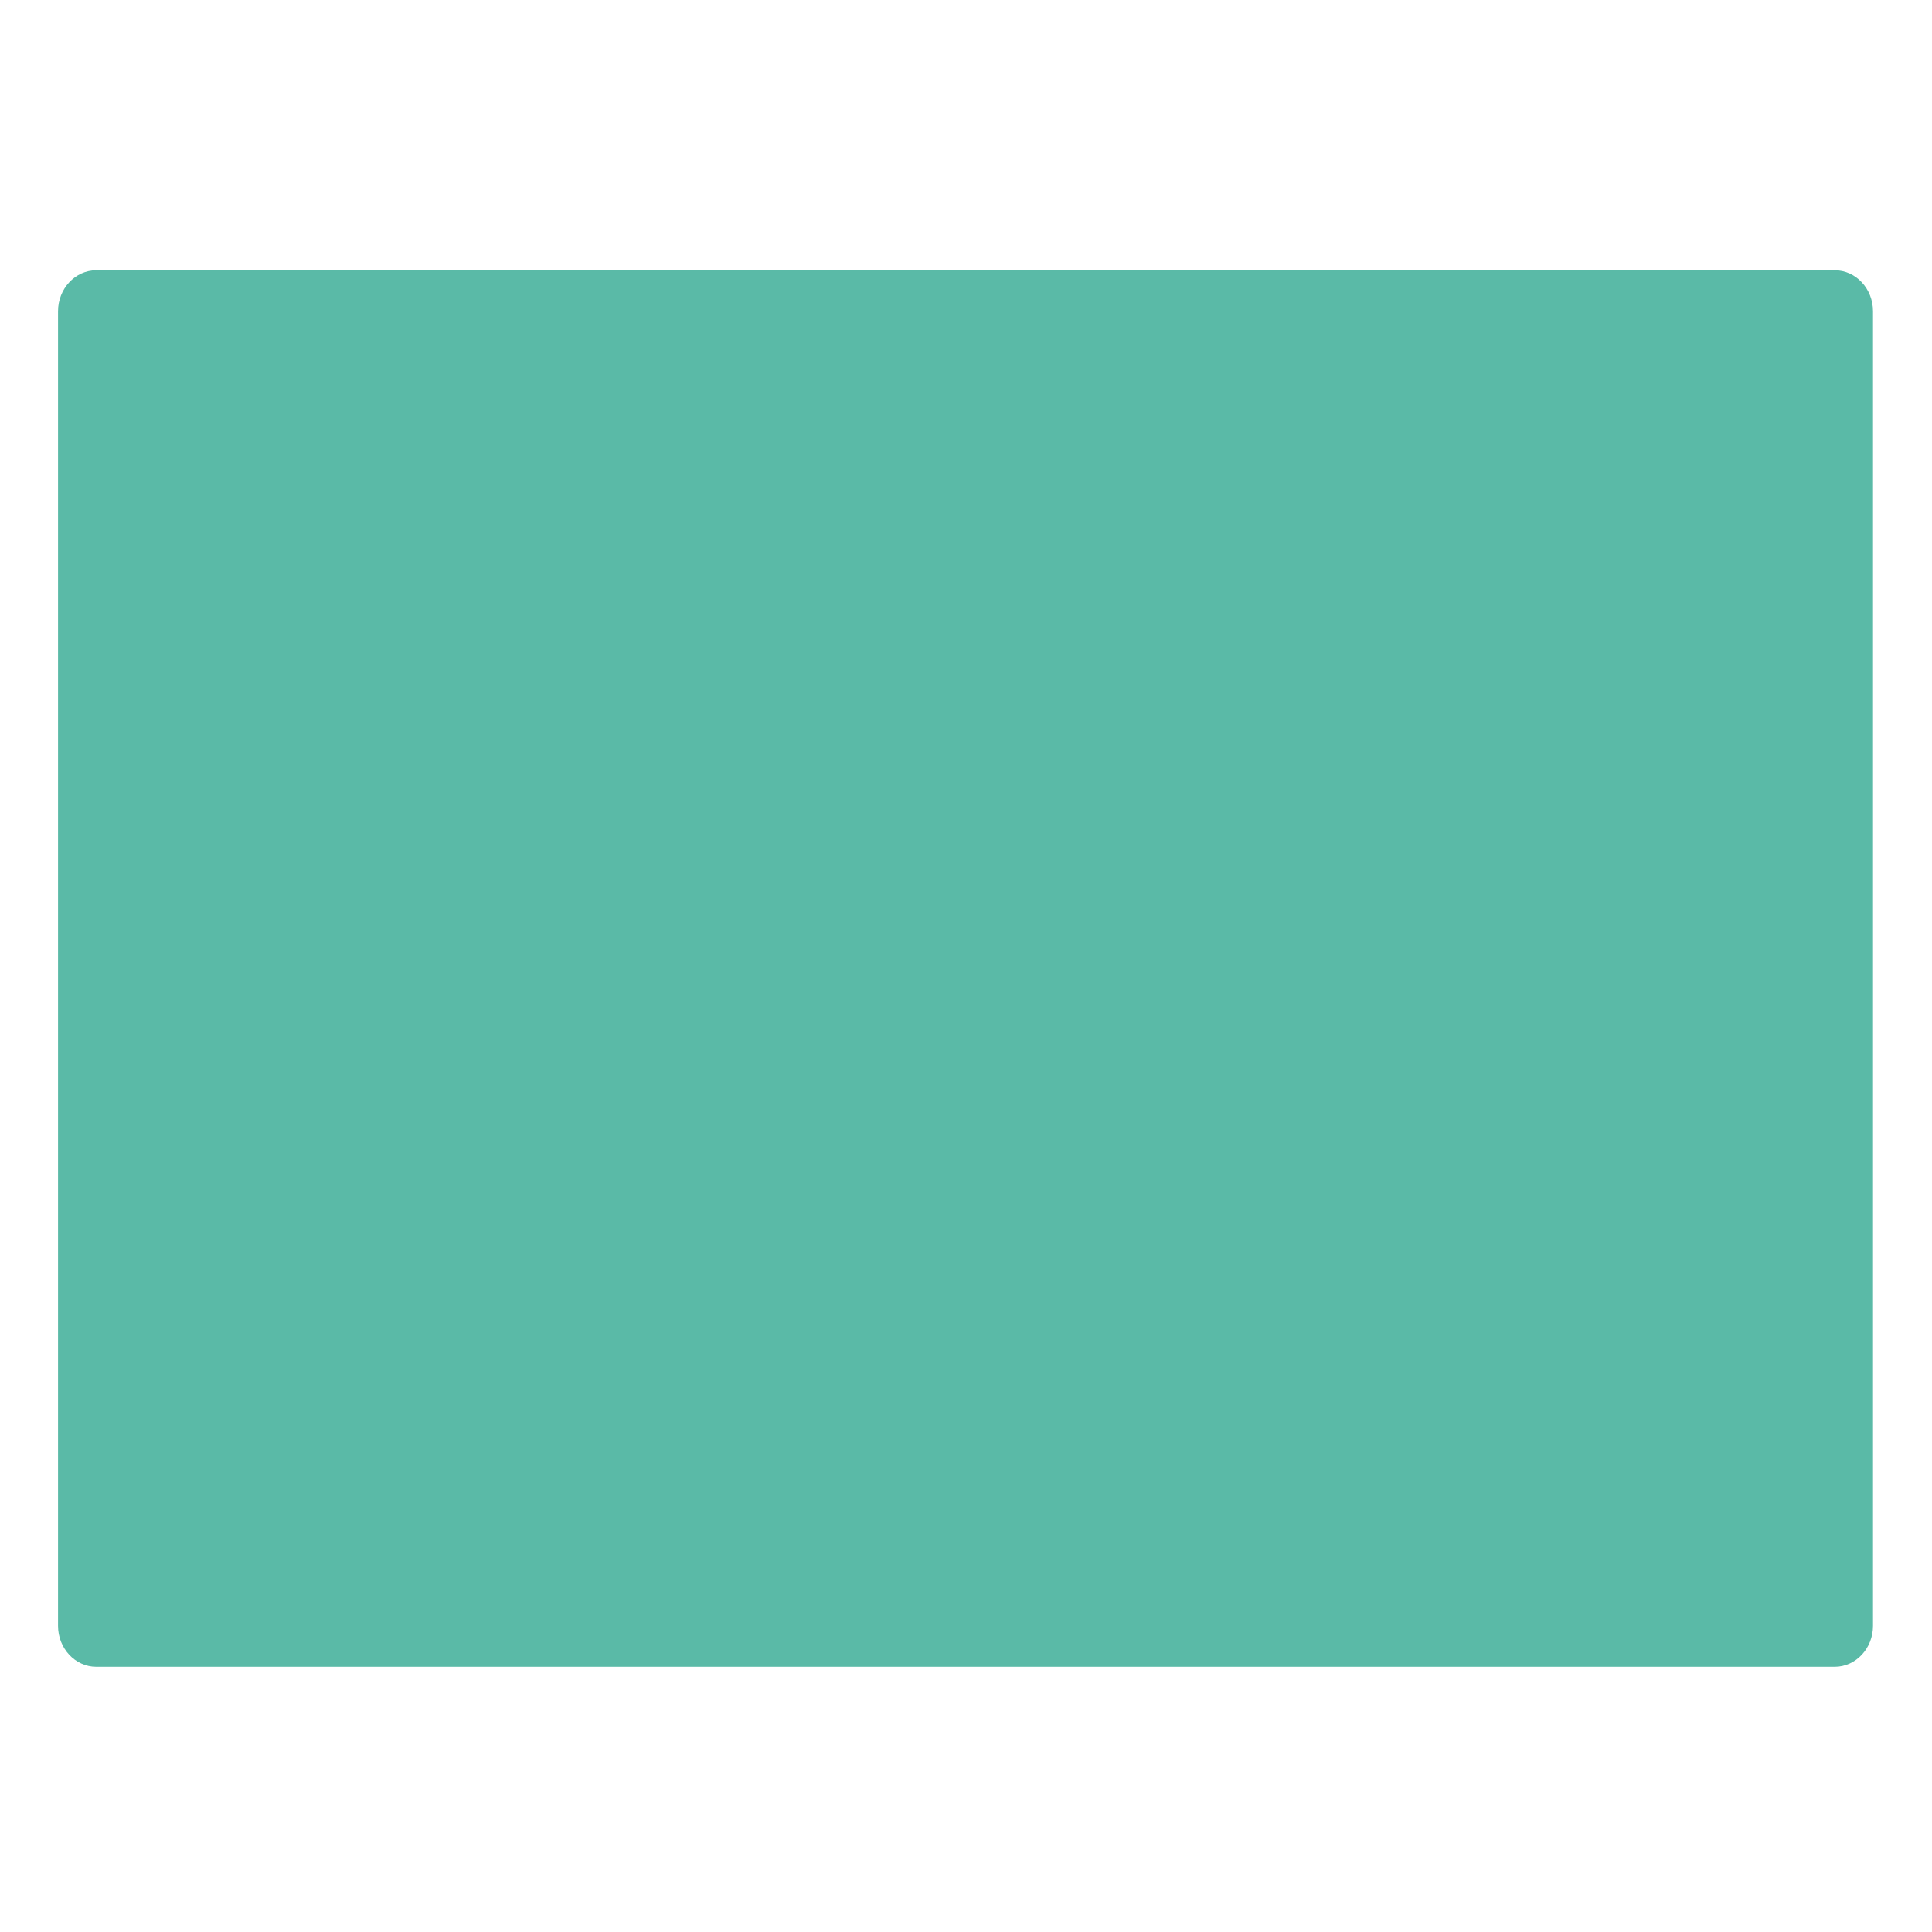 <?xml version="1.0" encoding="utf-8"?>
<!-- Generator: Adobe Illustrator 15.1.0, SVG Export Plug-In . SVG Version: 6.00 Build 0)  -->
<!DOCTYPE svg PUBLIC "-//W3C//DTD SVG 1.1//EN" "http://www.w3.org/Graphics/SVG/1.1/DTD/svg11.dtd">
<svg version="1.1" id="Layer_6" xmlns="http://www.w3.org/2000/svg" xmlns:xlink="http://www.w3.org/1999/xlink" x="0px" y="0px"
	 width="283.46px" height="283.46px" viewBox="0 0 283.46 283.46" enable-background="new 0 0 283.46 283.46" xml:space="preserve">
<g>
	<path fill="#5ABAA7" d="M273.338,238.539c0,2.512-1.856,4.543-4.149,4.543H14.126c-2.288,0-4.145-2.03-4.145-4.543V45.666
		c0-2.509,1.857-4.544,4.145-4.544h255.063c2.293,0,4.149,2.035,4.149,4.544V238.539z"/>
	<path fill="#5ABAA7" d="M269.189,244.548H14.126c-3.094,0-5.612-2.696-5.612-6.01V45.666c0-3.315,2.518-6.012,5.612-6.012h255.063
		c3.097,0,5.616,2.697,5.616,6.012v192.873C274.805,241.852,272.286,244.548,269.189,244.548z M14.126,42.588
		c-1.477,0-2.678,1.38-2.678,3.078v192.873c0,1.696,1.201,3.076,2.678,3.076h255.063c1.479,0,2.683-1.38,2.683-3.076V45.666
		c0-1.697-1.203-3.078-2.683-3.078H14.126z"/>
</g>
</svg>
